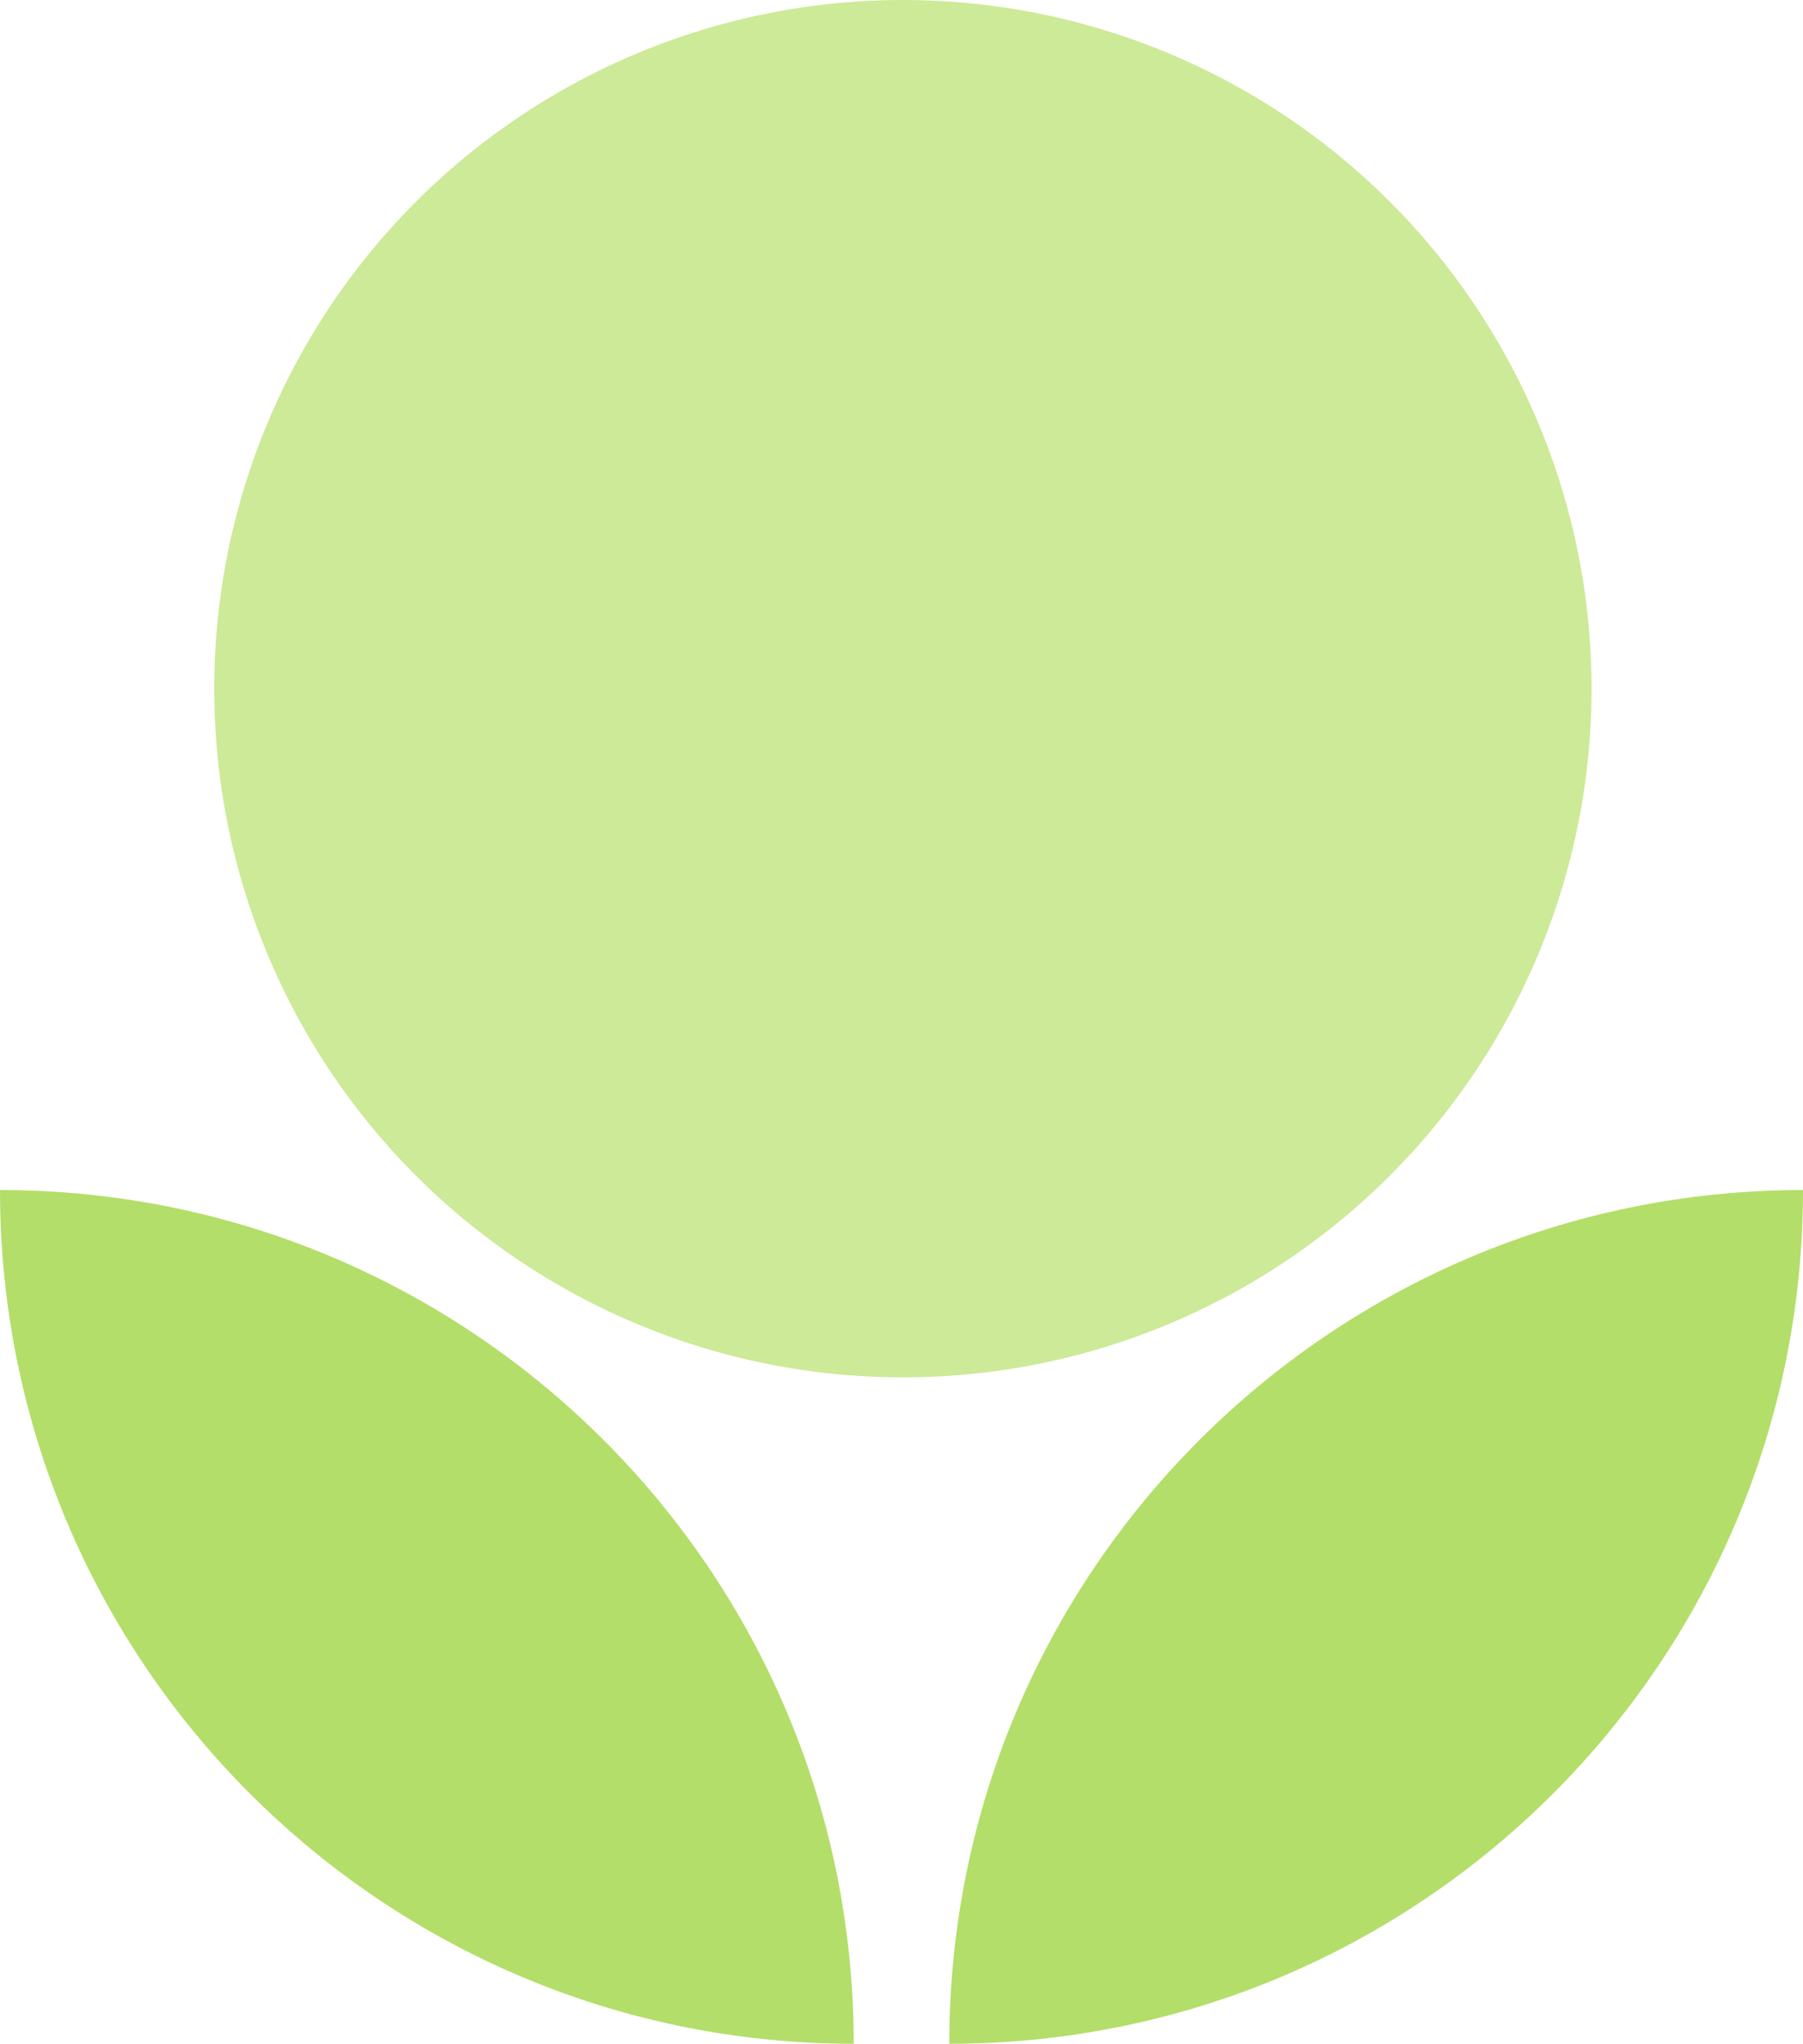 <?xml version="1.0" encoding="UTF-8"?>
<svg id="Layer_1" data-name="Layer 1" xmlns="http://www.w3.org/2000/svg" viewBox="0 0 148.79 168.64">
  <defs>
    <style>
      .cls-1 {
        fill: #b3de69;
      }

      .cls-1, .cls-2 {
        stroke-width: 0px;
      }

      .cls-2 {
        fill: #ccea97;
      }
    </style>
  </defs>
  <path class="cls-1" d="M0,98.2H0s0,0,0,0c0,38.91,31.54,70.45,70.45,70.45h0s0,0,0,0c0-38.91-31.54-70.45-70.45-70.45Z"/>
  <path class="cls-1" d="M148.79,98.2h0s0,0,0,0c-38.91,0-70.45,31.54-70.45,70.45h0s0,0,0,0c38.91,0,70.45-31.54,70.45-70.45Z"/>
  <circle class="cls-2" cx="74.51" cy="56.83" r="56.83"/>
</svg>